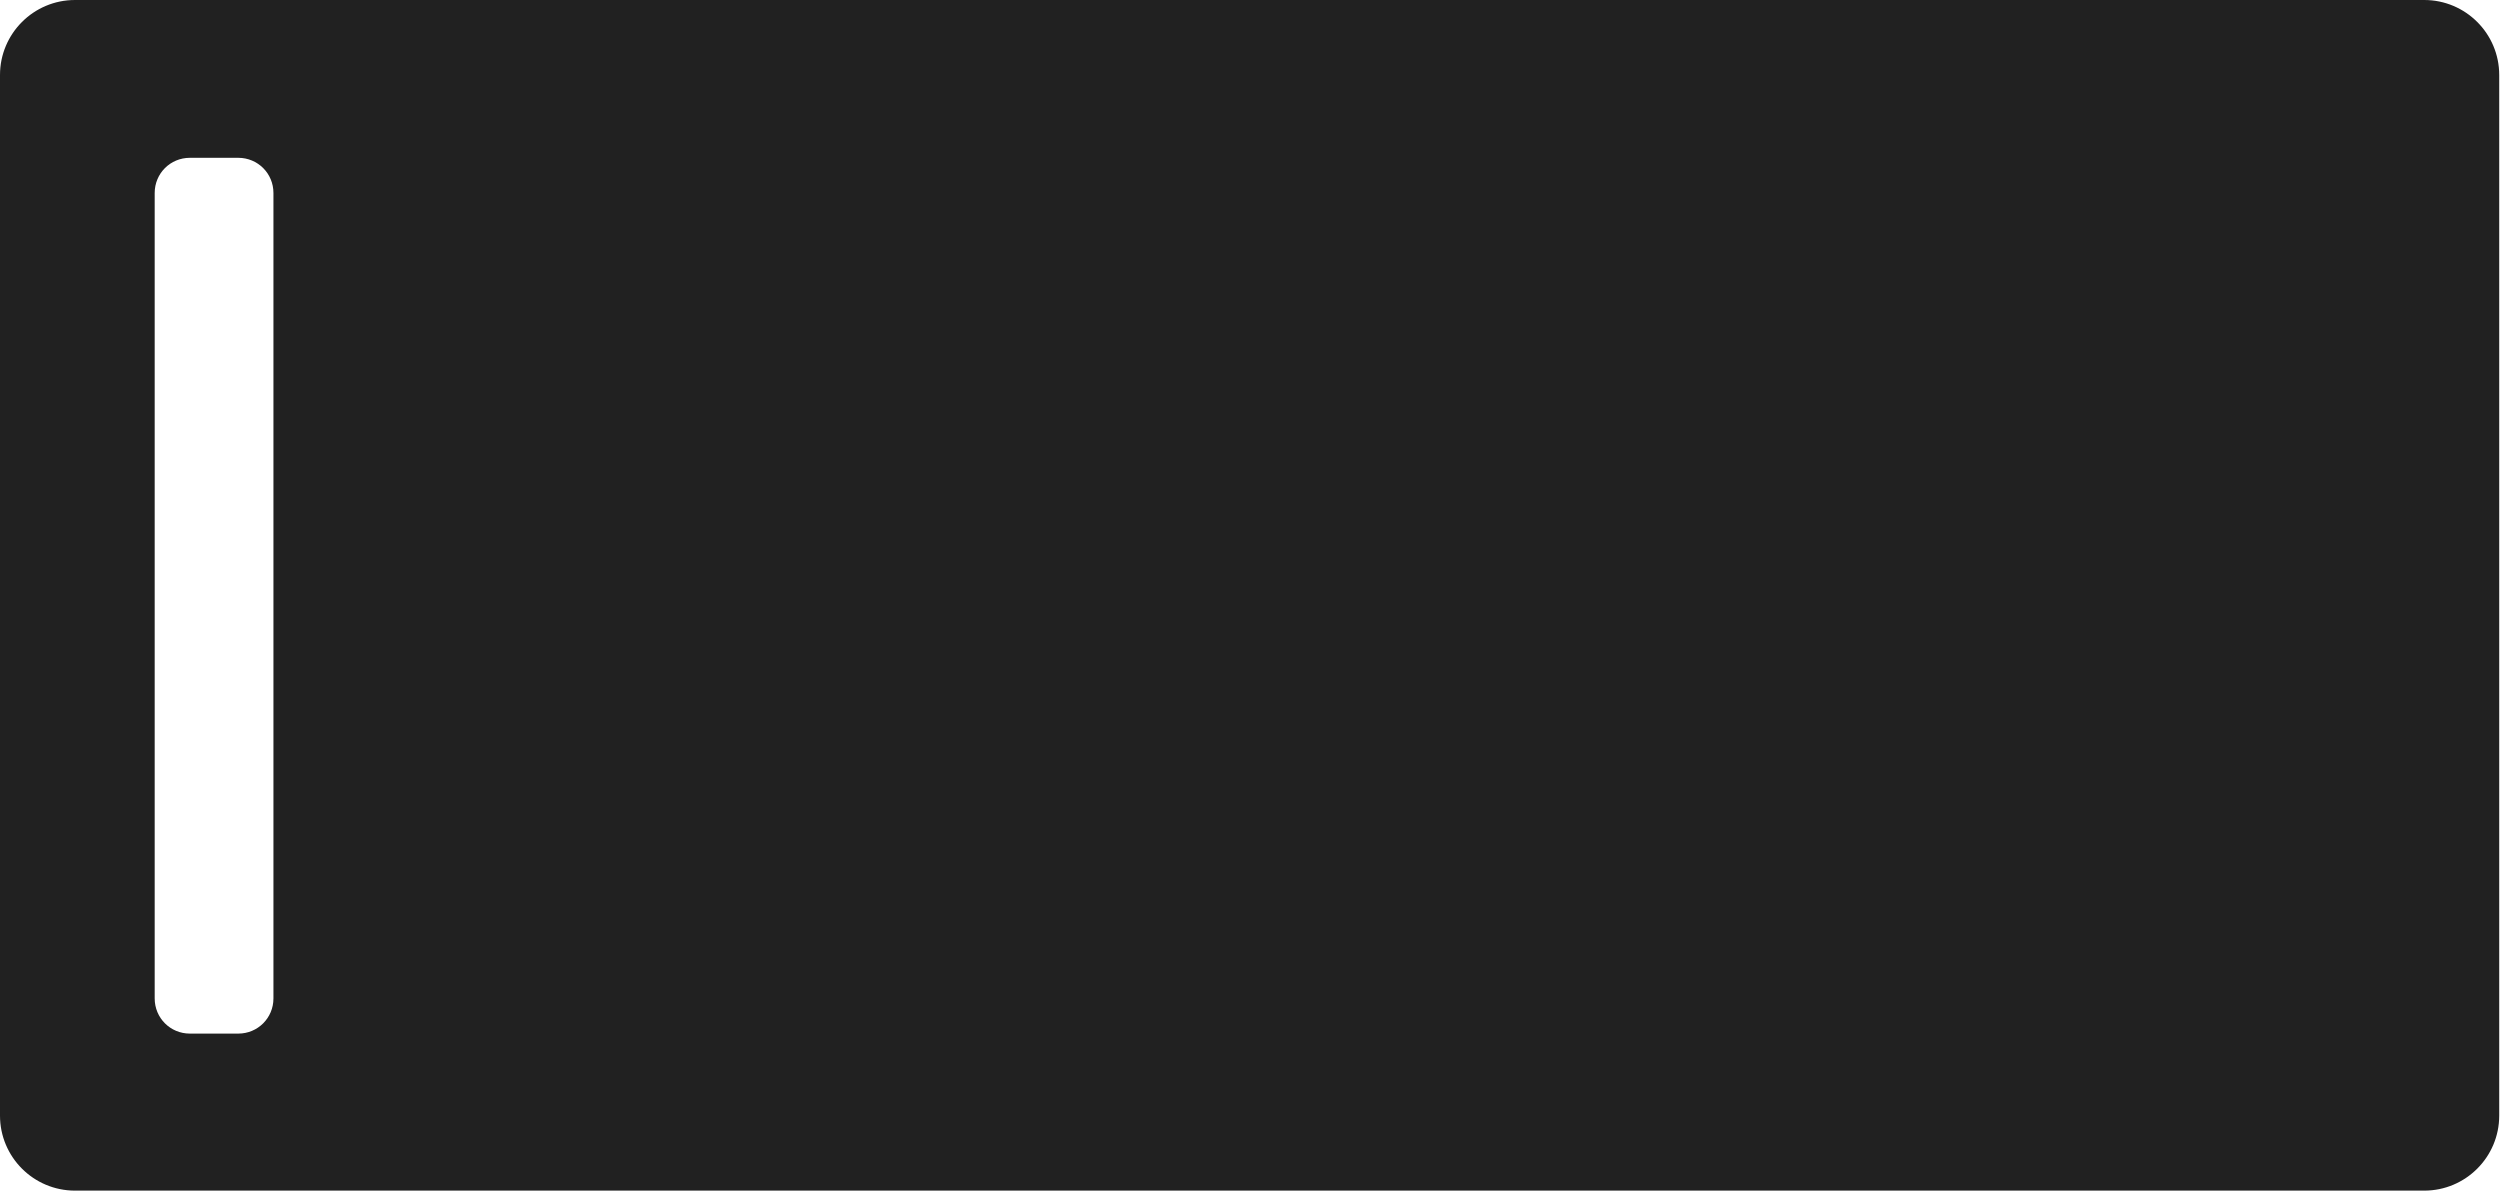 <?xml version="1.0" encoding="UTF-8"?><svg id="contents" xmlns="http://www.w3.org/2000/svg" viewBox="0 0 32 15.25"><defs><style>.cls-1{fill:#212121;fill-rule:evenodd;stroke-width:0px;}</style></defs><path class="cls-1" d="m31.04,0H.96C.43,0,0,.43,0,.96v13.32c0,.53.43.96.96.96h30.07c.53,0,.96-.43.96-.96V.96c0-.53-.43-.96-.96-.96ZM3.5,12.78c0,.25-.2.45-.45.45h-.62c-.25,0-.45-.2-.45-.45V2.47c0-.25.2-.45.45-.45h.62c.25,0,.45.2.45.45v10.31Z"/></svg>